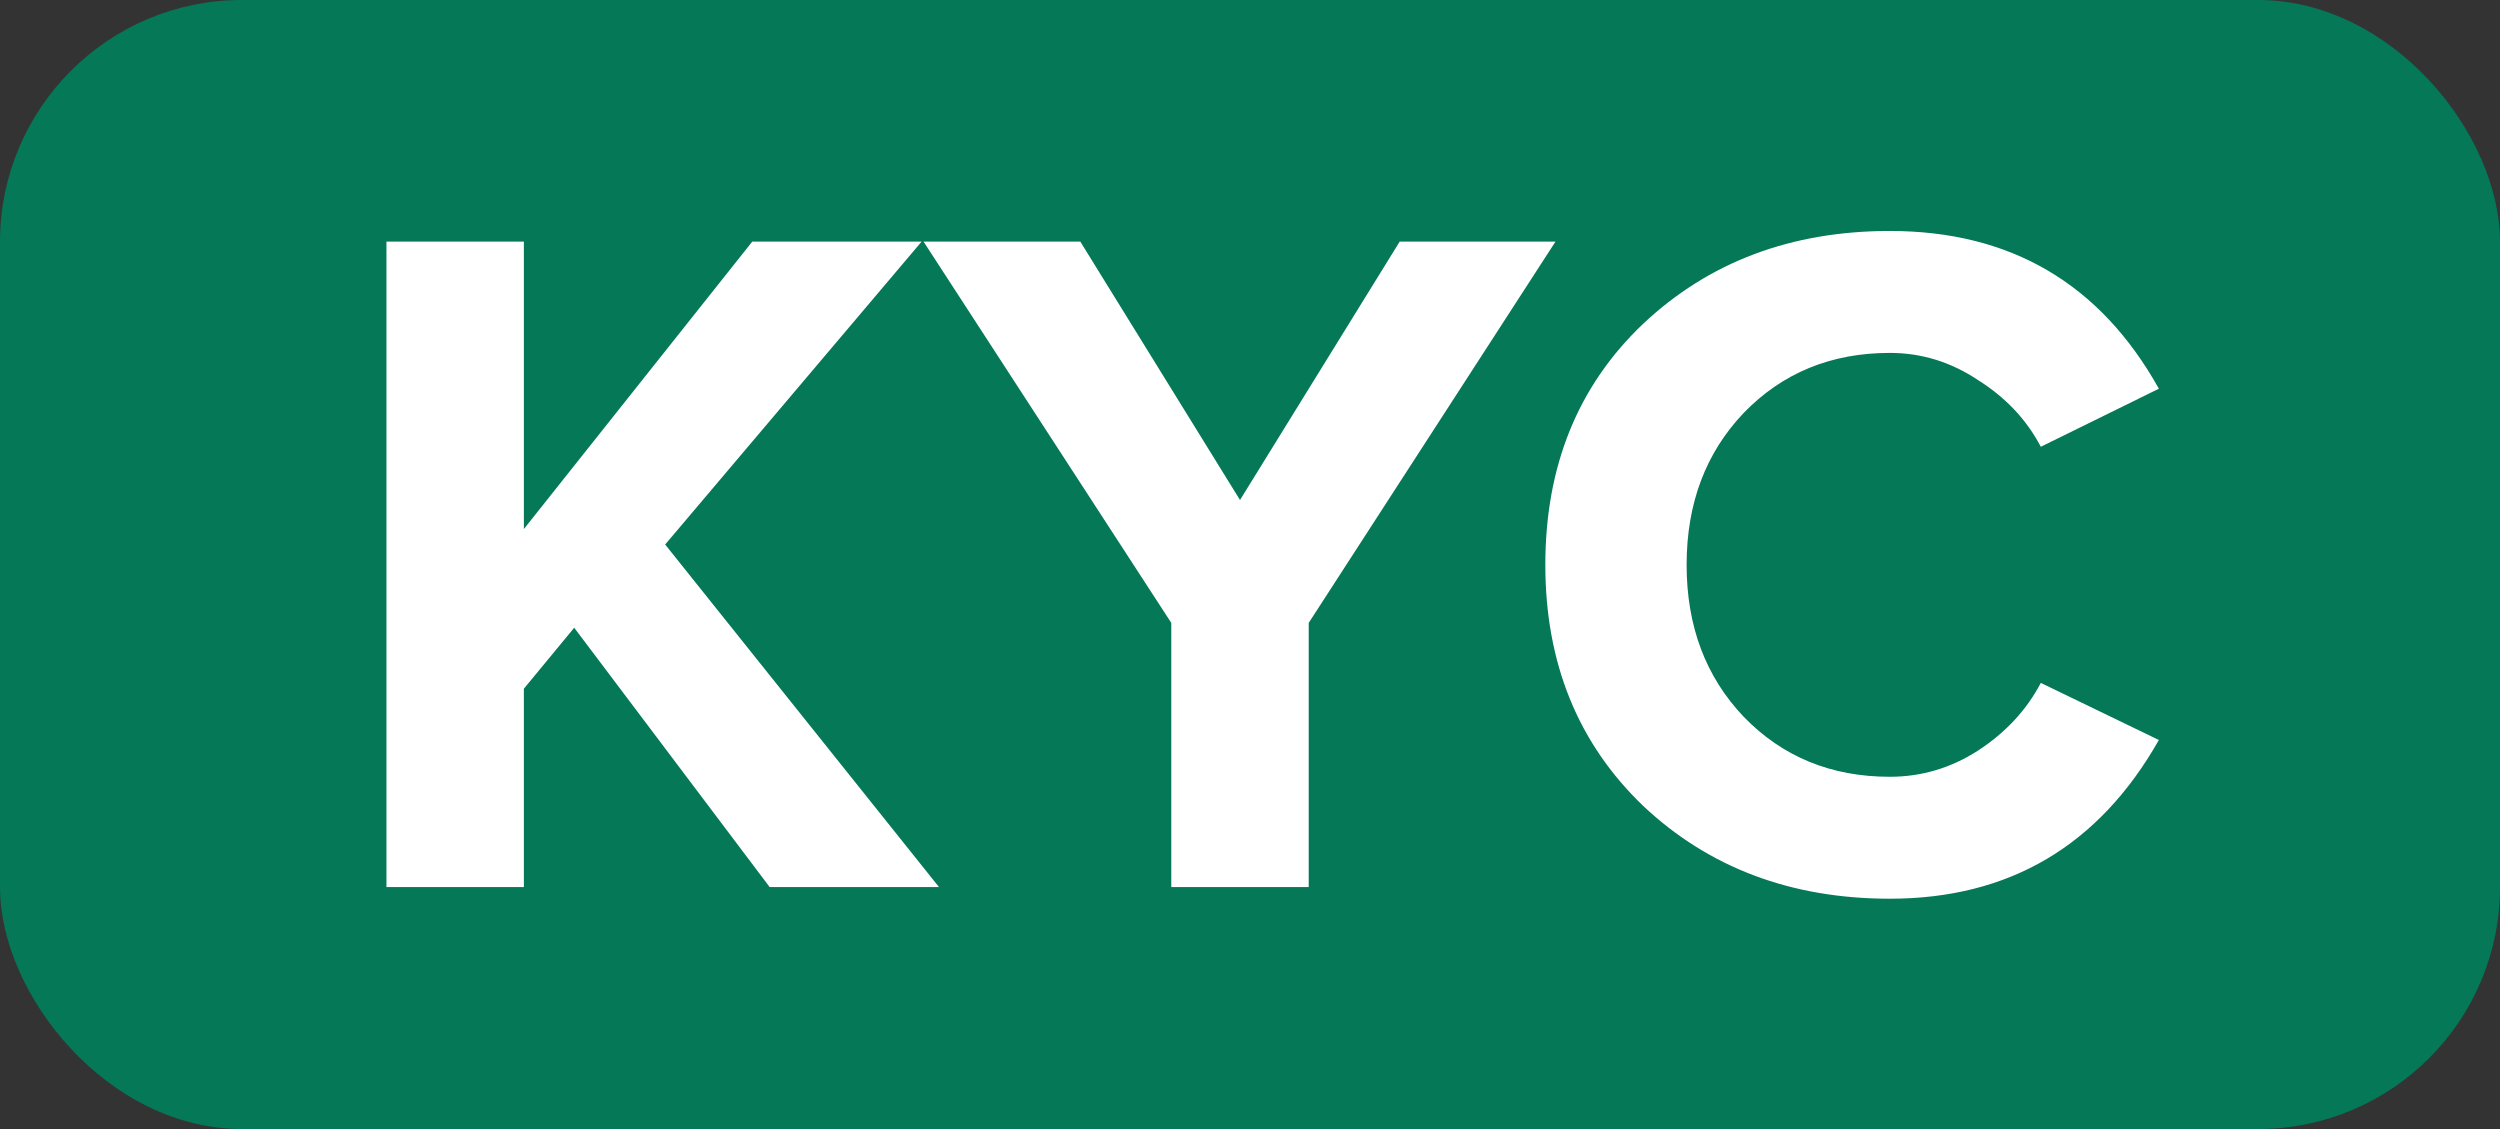 <svg width="31" height="14" viewBox="0 0 31 14" fill="none" xmlns="http://www.w3.org/2000/svg">
<rect x="0" y="0" width="31" height="14" fill="#333333" stroke="none"/>
<rect width="31" height="14" rx="3" fill="#047857"/>
<path d="M11.644 11H9.544L7.12 7.784L6.496 8.54V11H4.792V2.996H6.496V6.56L9.328 2.996H11.428L8.248 6.752L11.644 11ZM16.228 11H14.524V7.724L11.452 2.996H13.396L15.376 6.2L17.356 2.996H19.288L16.228 7.724V11ZM23.434 11.144C22.21 11.144 21.19 10.76 20.374 9.992C19.566 9.216 19.162 8.22 19.162 7.004C19.162 5.78 19.566 4.784 20.374 4.016C21.19 3.248 22.21 2.864 23.434 2.864C24.93 2.864 26.042 3.516 26.77 4.82L25.306 5.54C25.13 5.204 24.87 4.928 24.526 4.712C24.19 4.488 23.826 4.376 23.434 4.376C22.706 4.376 22.102 4.624 21.622 5.12C21.15 5.616 20.914 6.244 20.914 7.004C20.914 7.764 21.15 8.392 21.622 8.888C22.102 9.384 22.706 9.632 23.434 9.632C23.826 9.632 24.19 9.524 24.526 9.308C24.87 9.084 25.13 8.804 25.306 8.468L26.77 9.176C26.026 10.488 24.914 11.144 23.434 11.144Z" fill="white"/>
</svg>
